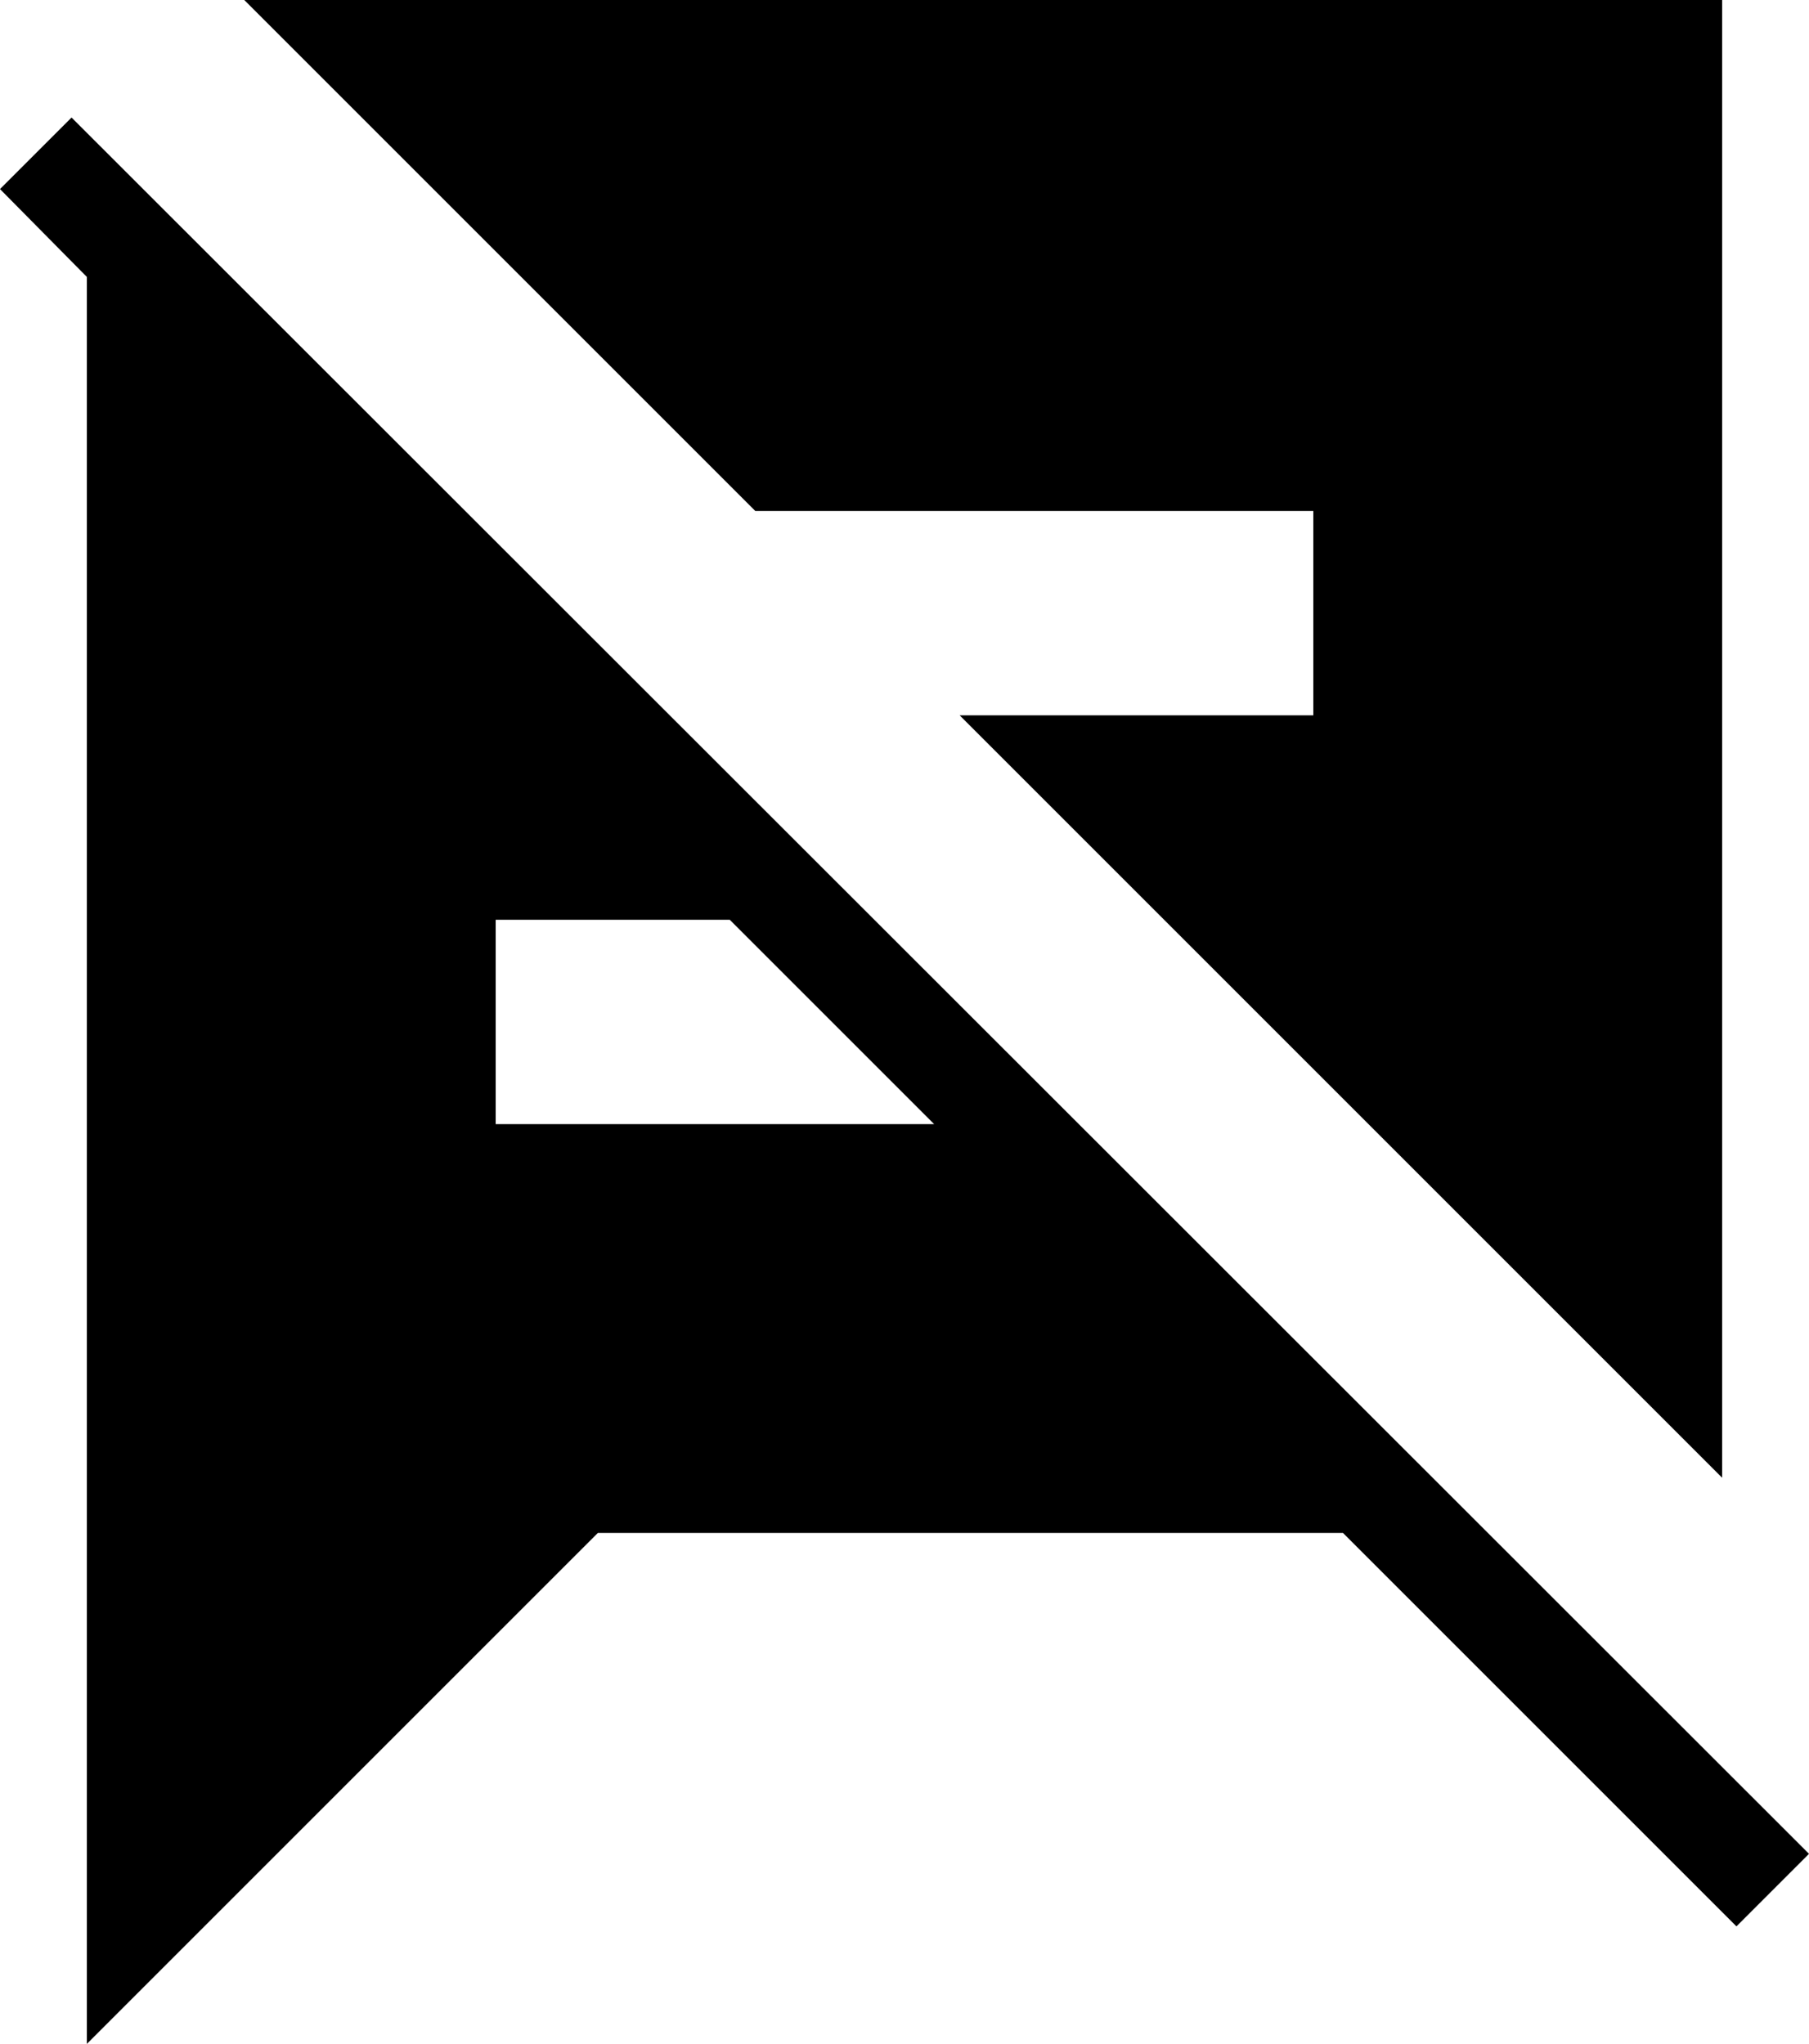 <svg xmlns="http://www.w3.org/2000/svg" viewBox="3.15 2 17.7 20"><g id="chat_off-filled"><path d="M3.85,3.15L3.15,3.85L4,4.71V22l5-5h7.29l3.85,3.85l0.71-0.71L3.85,3.15z M8,13v-2h2.29l2,2H8z M10.54,7l-5-5H20v14.46 L12.54,9H16V7H10.54z"/></g></svg>